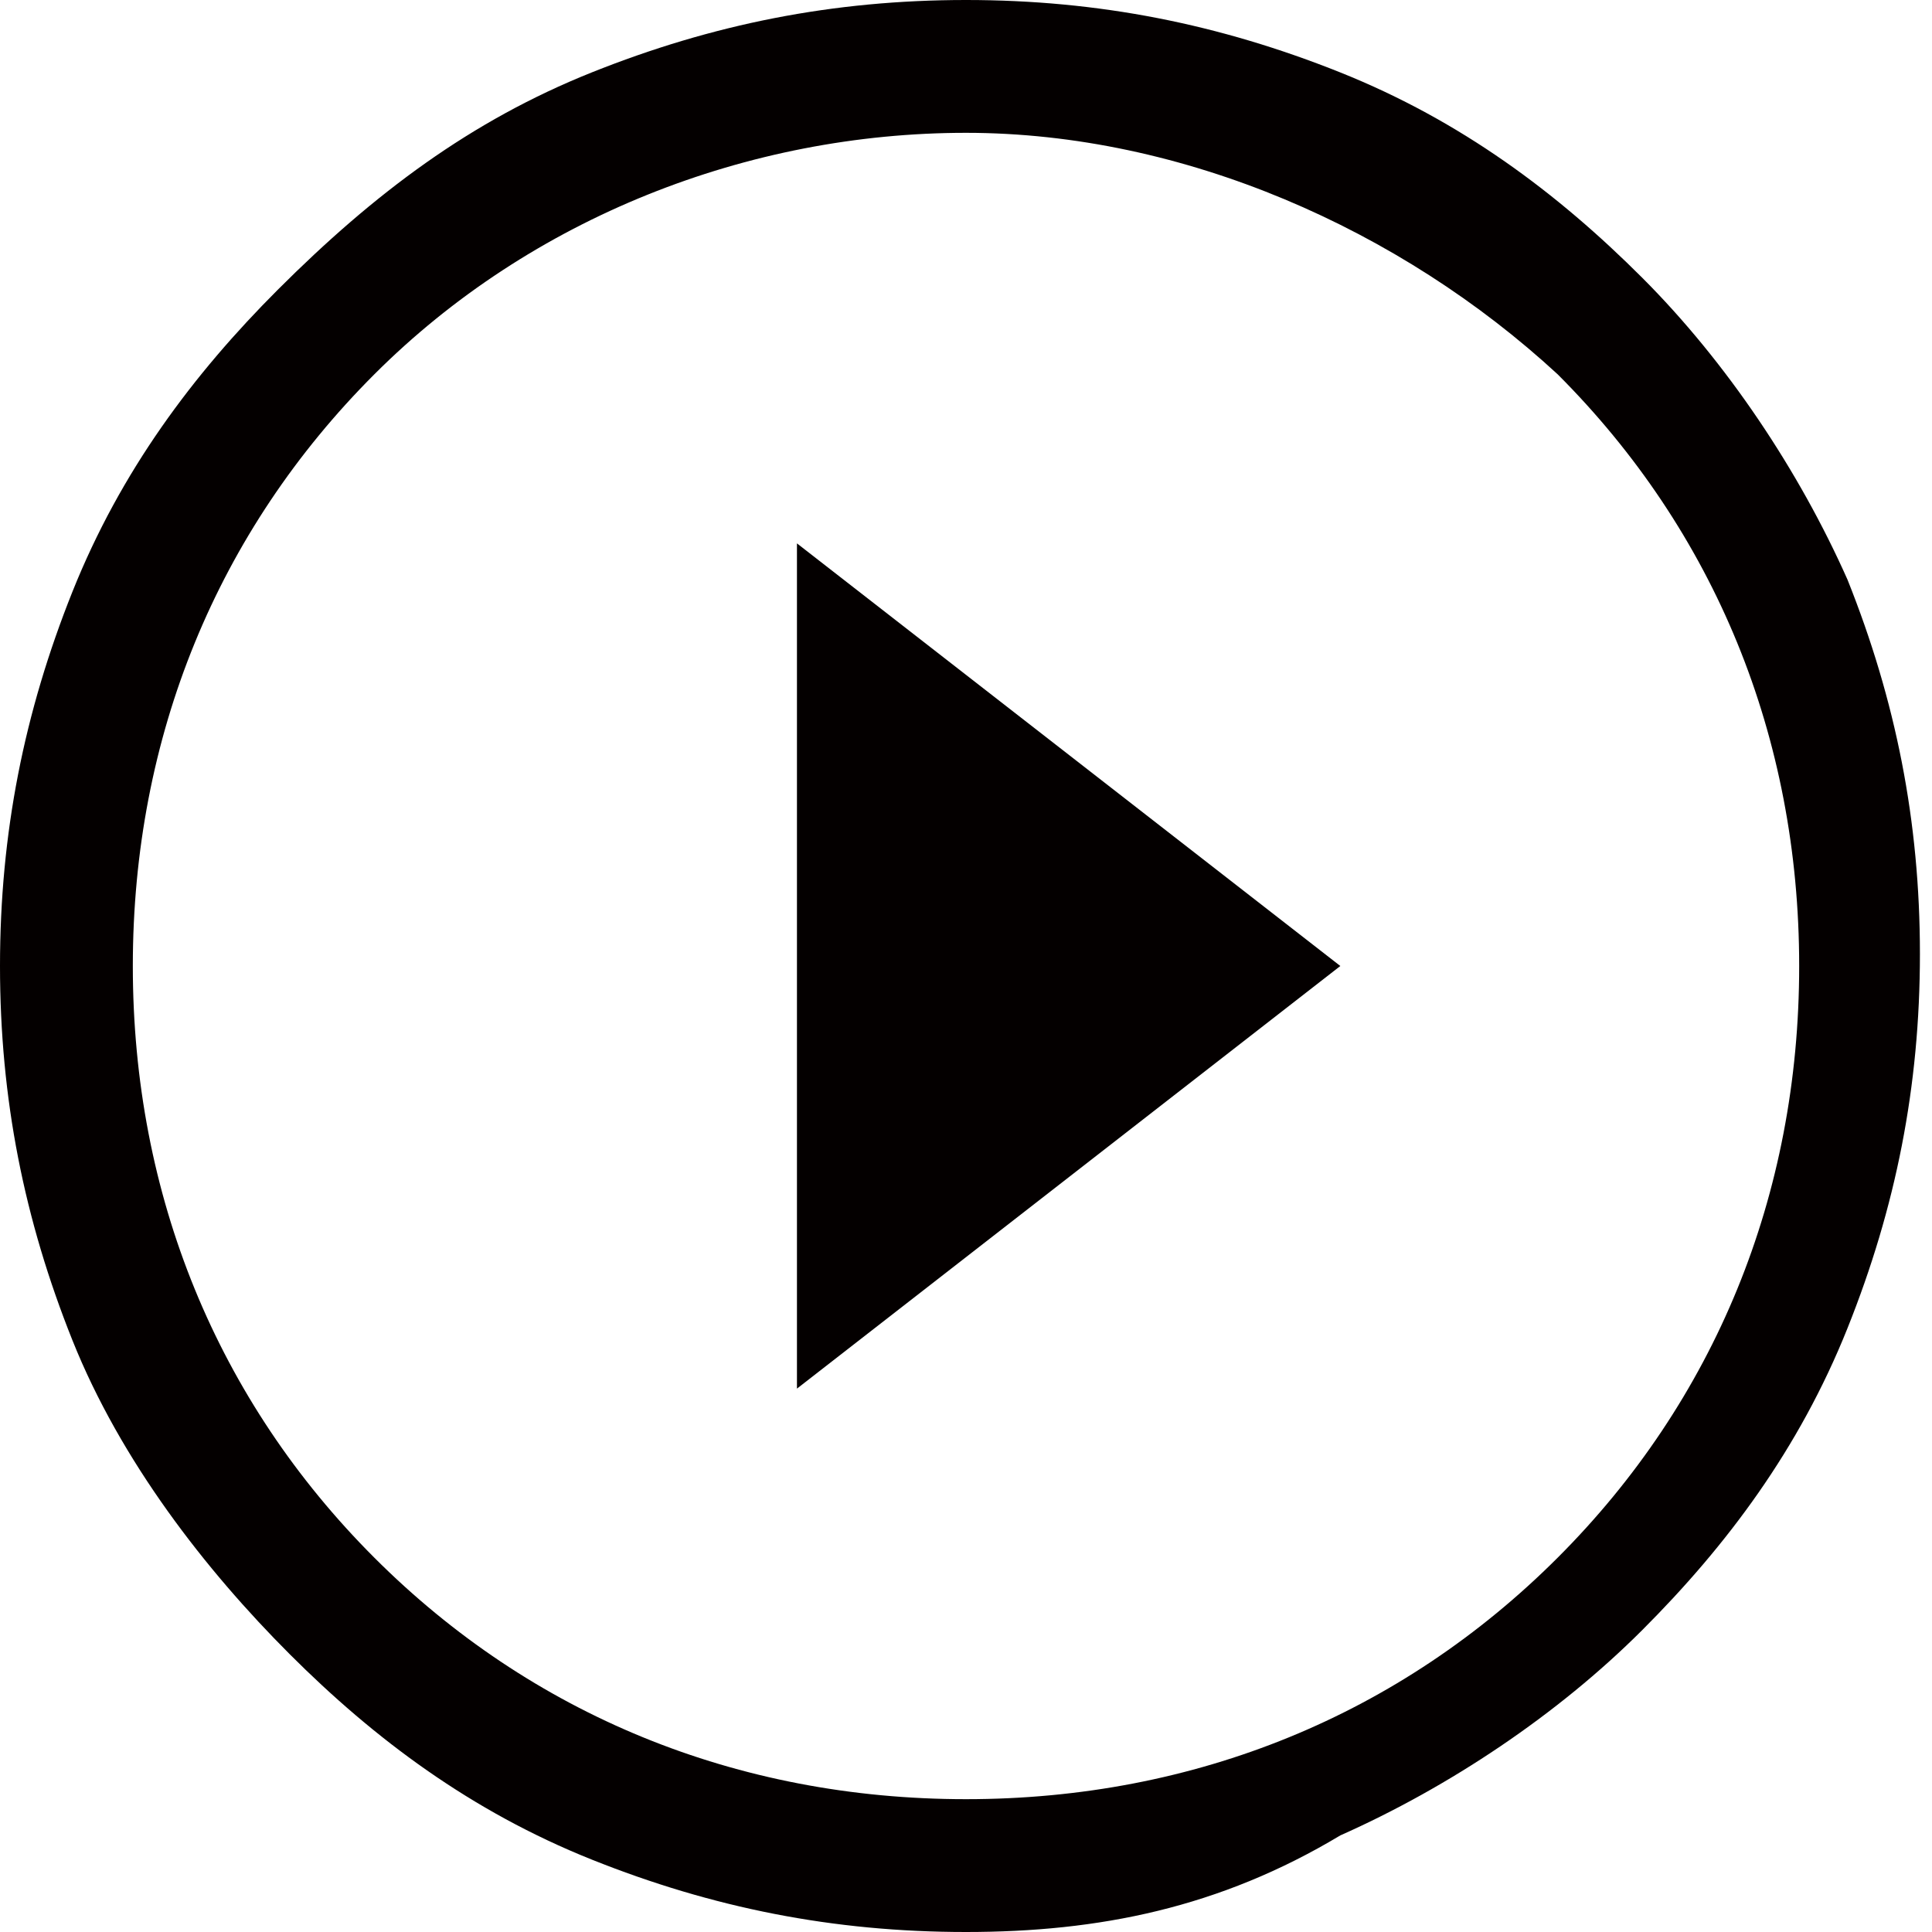 <?xml version="1.0" encoding="utf-8"?>
<!-- Generator: Adobe Illustrator 19.0.0, SVG Export Plug-In . SVG Version: 6.00 Build 0)  -->
<svg version="1.1" id="图层_1" xmlns="http://www.w3.org/2000/svg" xmlns:xlink="http://www.w3.org/1999/xlink" x="0px" y="0px"
	 viewBox="0 0 16 16" style="enable-background:new 0 0 16 16;" xml:space="preserve">
<style type="text/css">
	.st0{fill:#040000;}
</style>
<g id="XMLID_24_">
	<path id="XMLID_29_" class="st0" d="M8,16c-1.1,0-2.1-0.2-3.1-0.6c-1-0.4-1.8-1-2.5-1.7S1,12.1,0.6,11.1C0.2,10.1,0,9.1,0,8
		s0.2-2.1,0.6-3.1c0.4-1,1-1.8,1.7-2.5C3.1,1.6,3.9,1,4.9,0.6C5.9,0.2,6.9,0,8,0s2.1,0.2,3.1,0.6c1,0.4,1.8,1,2.5,1.7
		c0.7,0.7,1.3,1.6,1.7,2.5c0.4,1,0.6,2,0.6,3.1c0,1.1-0.2,2.1-0.6,3.1c-0.4,1-1,1.8-1.7,2.5c-0.7,0.7-1.6,1.3-2.5,1.7
		C10.1,15.8,9.1,16,8,16z M8,1.1c-1.8,0-3.6,0.7-4.9,2s-2,3-2,4.9s0.7,3.6,2,4.9s3,2,4.9,2s3.6-0.7,4.9-2s2-3,2-4.9s-0.7-3.6-2-4.9
		C11.6,1.9,9.8,1.1,8,1.1z"/>
	<path id="XMLID_25_" class="st0" d="M11.1,8l-4.5,3.5v-7L11.1,8z"/>
</g>
</svg>
